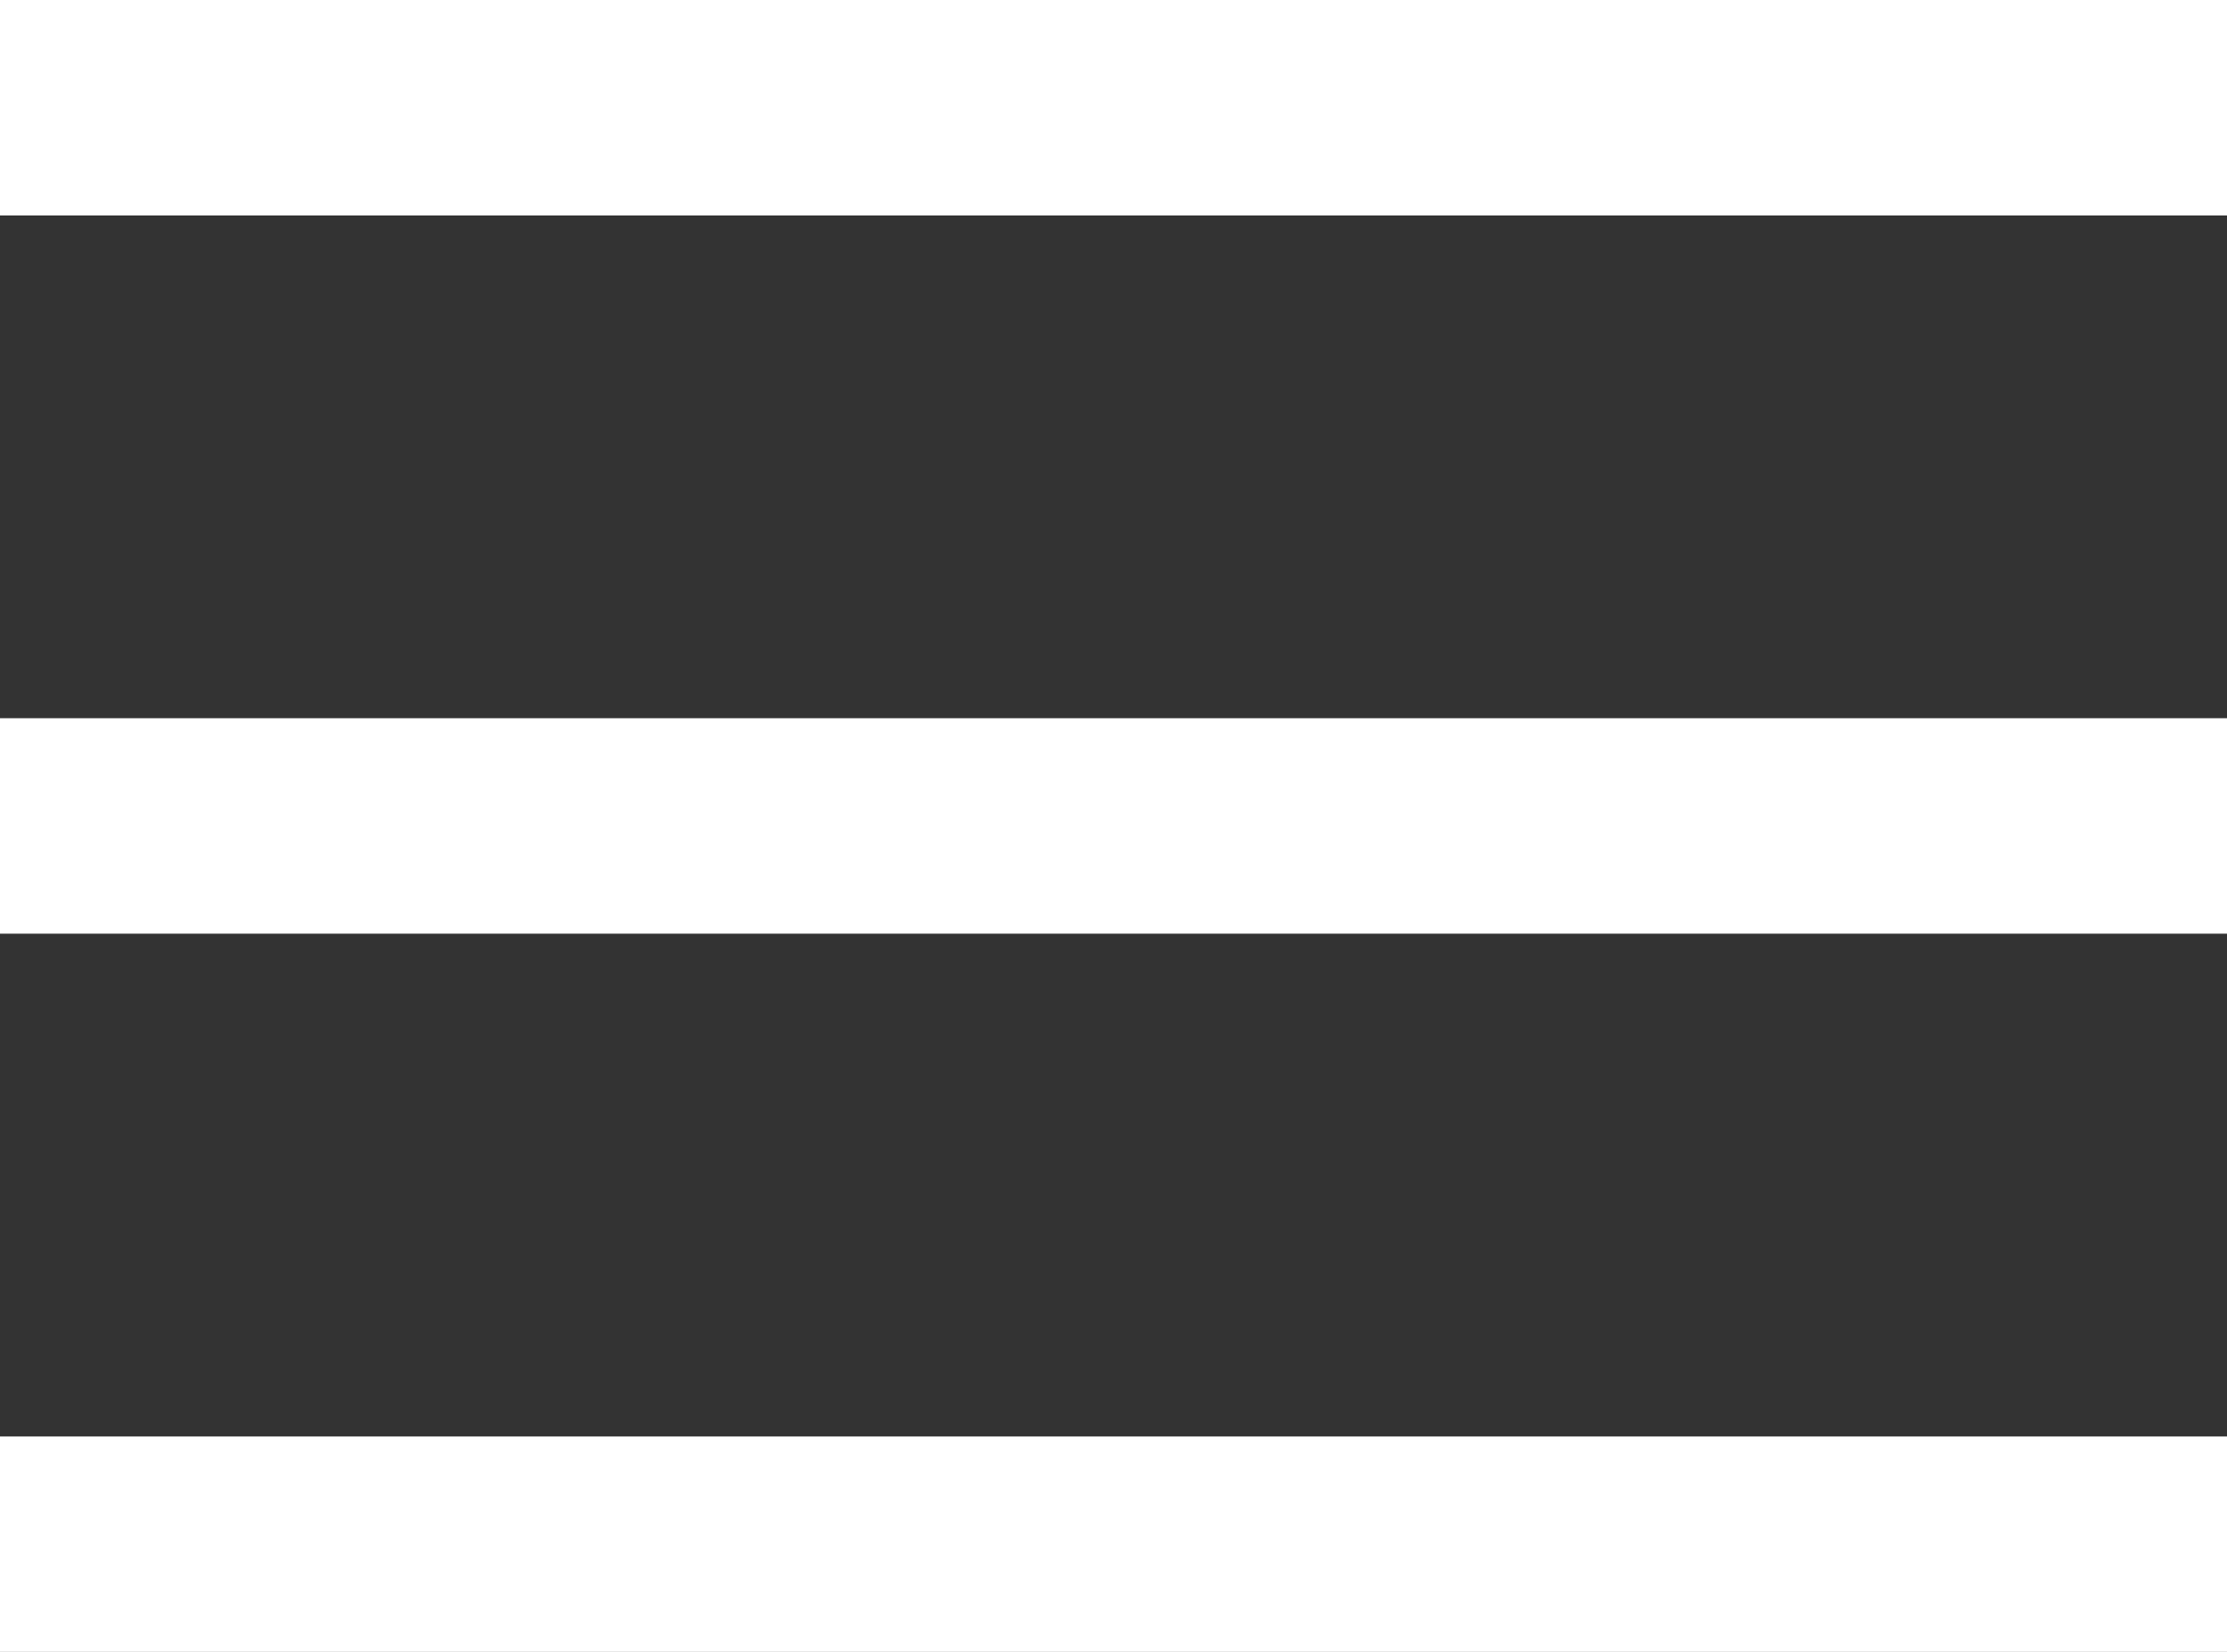 <?xml version="1.0" encoding="UTF-8" standalone="no"?>
<svg width="31px" height="23px" viewBox="0 0 31 23" version="1.1" xmlns="http://www.w3.org/2000/svg" xmlns:xlink="http://www.w3.org/1999/xlink">
    <rect x="0" y="0" width="31" height="23" fill="#333333" stroke="none"/>
    <defs></defs>
    <g id="Page-1" stroke="none" stroke-width="1" fill="none" fill-rule="evenodd">
        <path d="M0,0 L31,0 L31,3 L0,3 L0,0 Z M0,10 L31,10 L31,13 L0,13 L0,10 Z M0,20 L31,20 L31,23 L0,23 L0,20 Z" id="Menu-Icon" fill="#FFFFFF"></path>
    </g>
</svg>